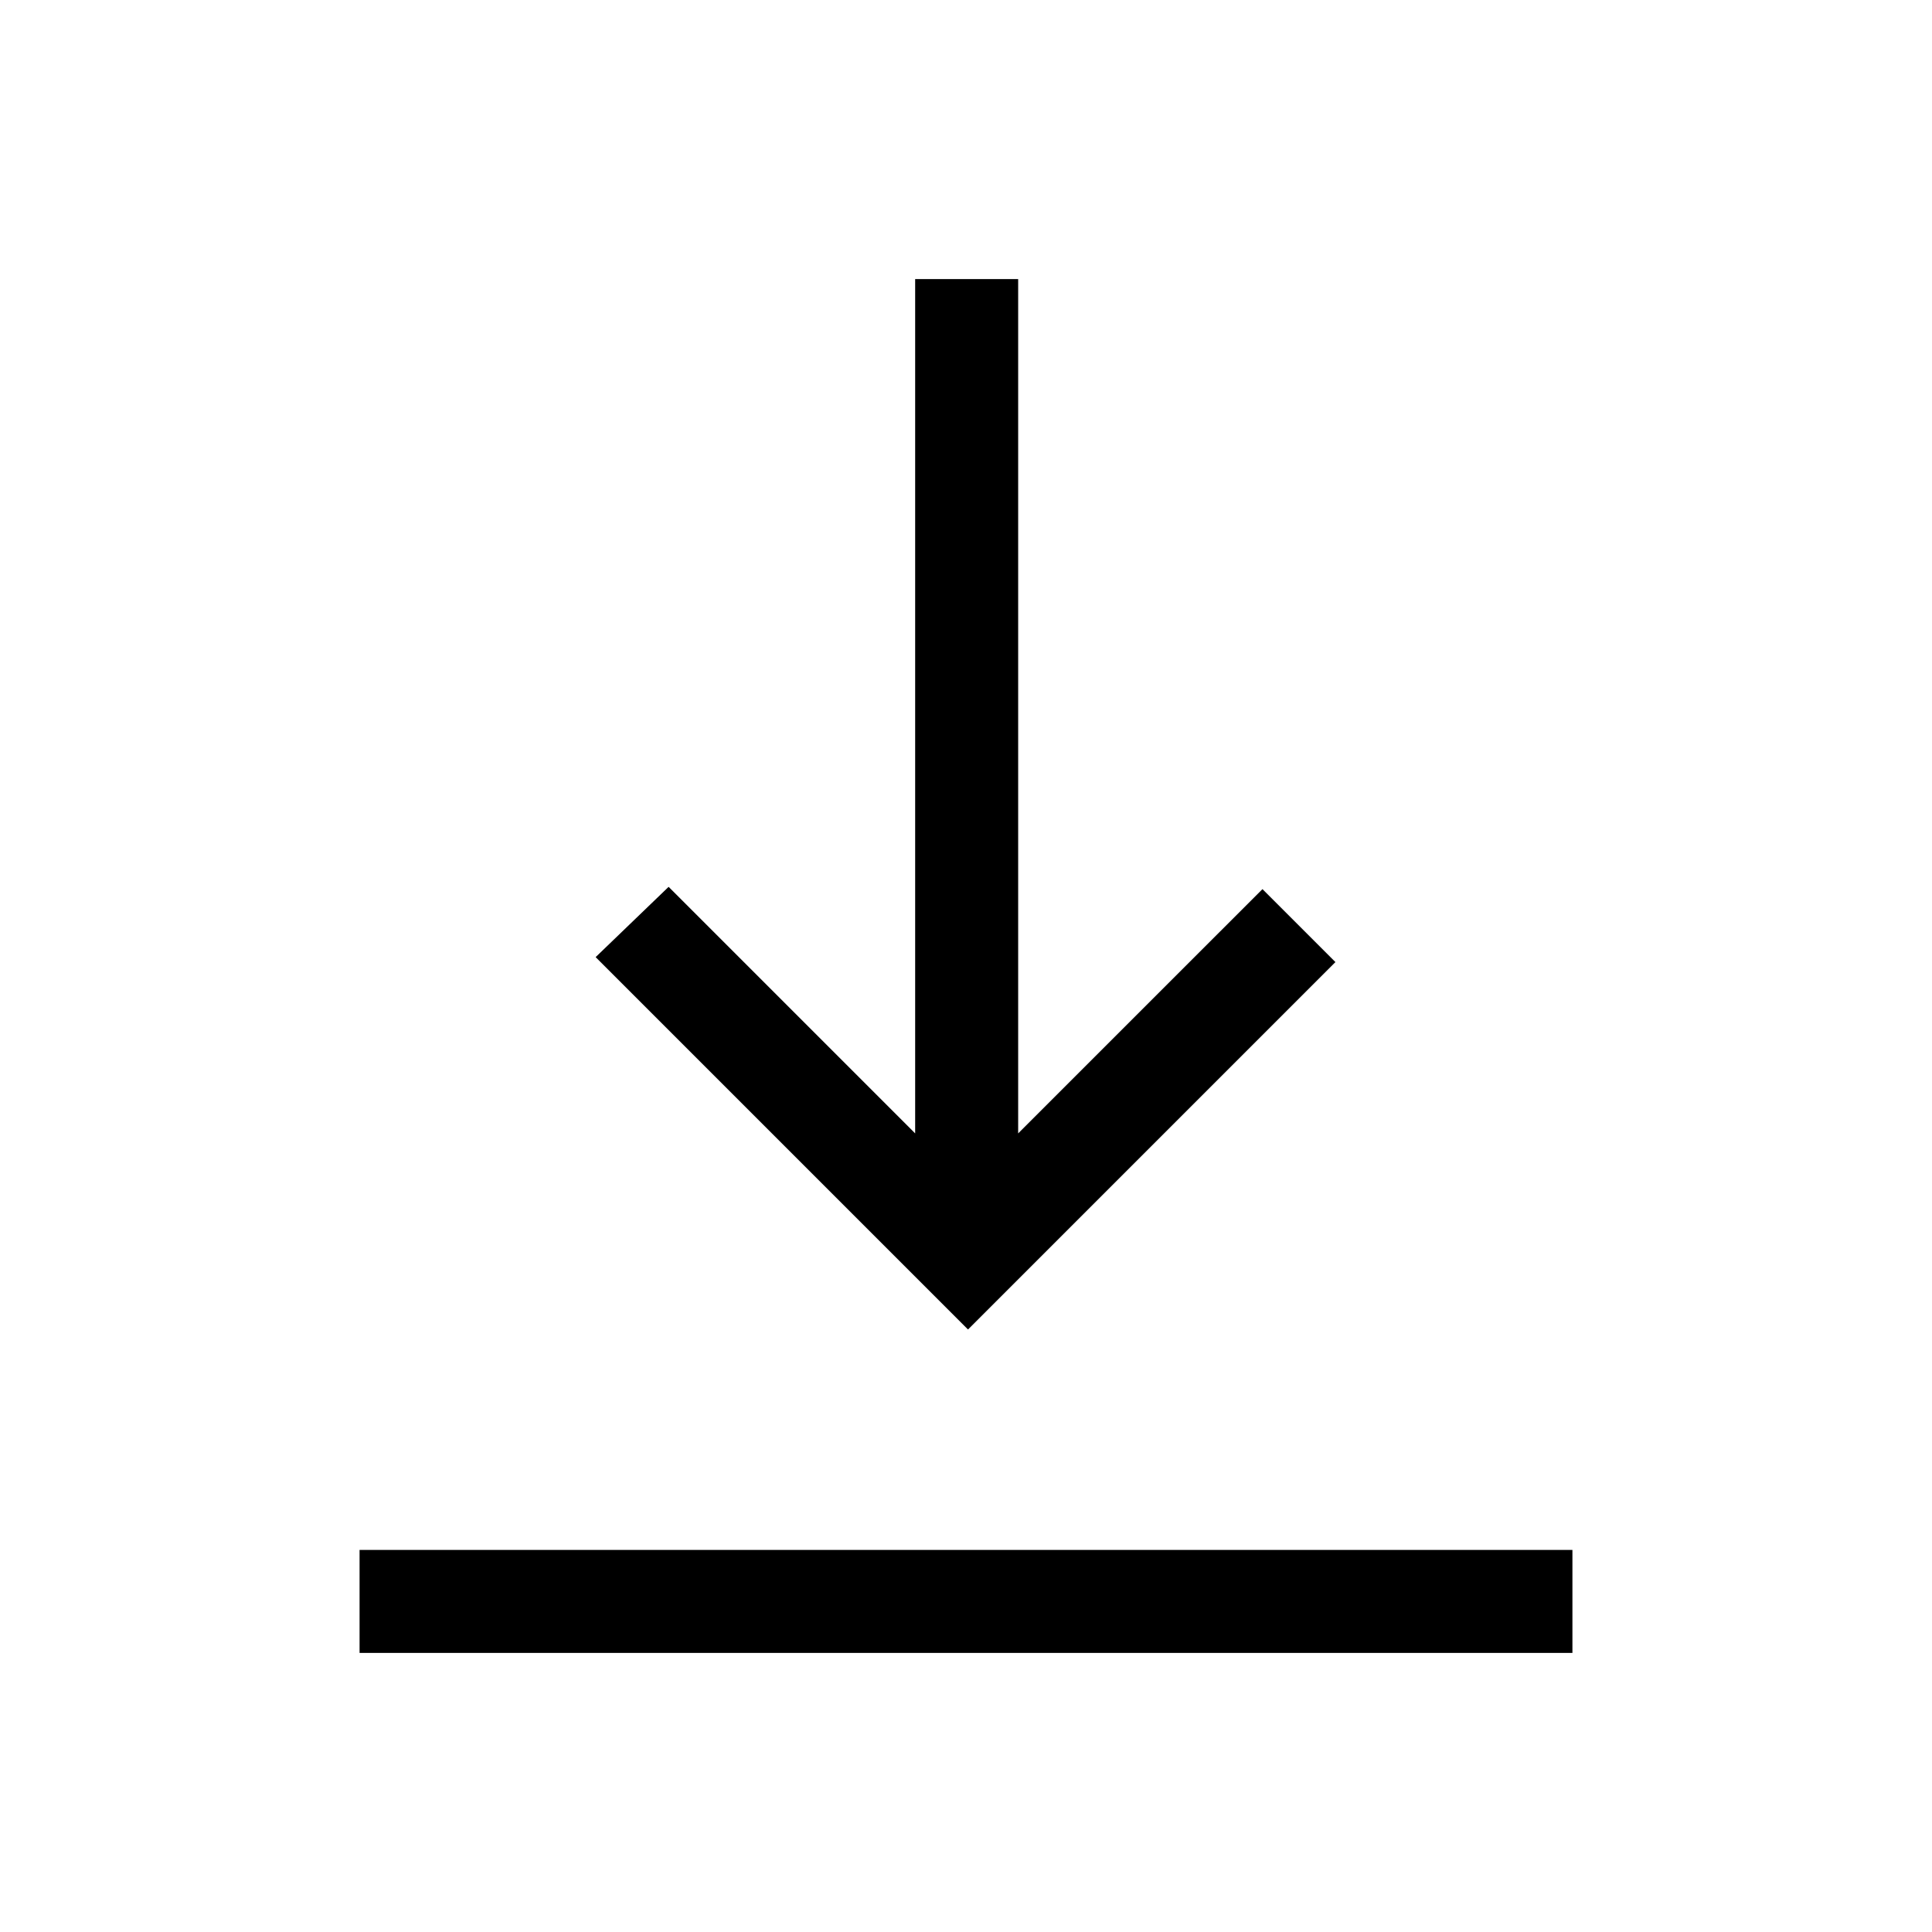 <svg xmlns="http://www.w3.org/2000/svg" height="40" viewBox="0 -960 960 960" width="40"><path d="M178.67-138.67v-51.18h602.66v51.18H178.67ZM481-299.38 295.97-484.41l36.26-34.92 122.51 122.51v-424.51h51.18v424.51L627.31-518.2l36.25 36.25L481-299.38Z"/></svg>